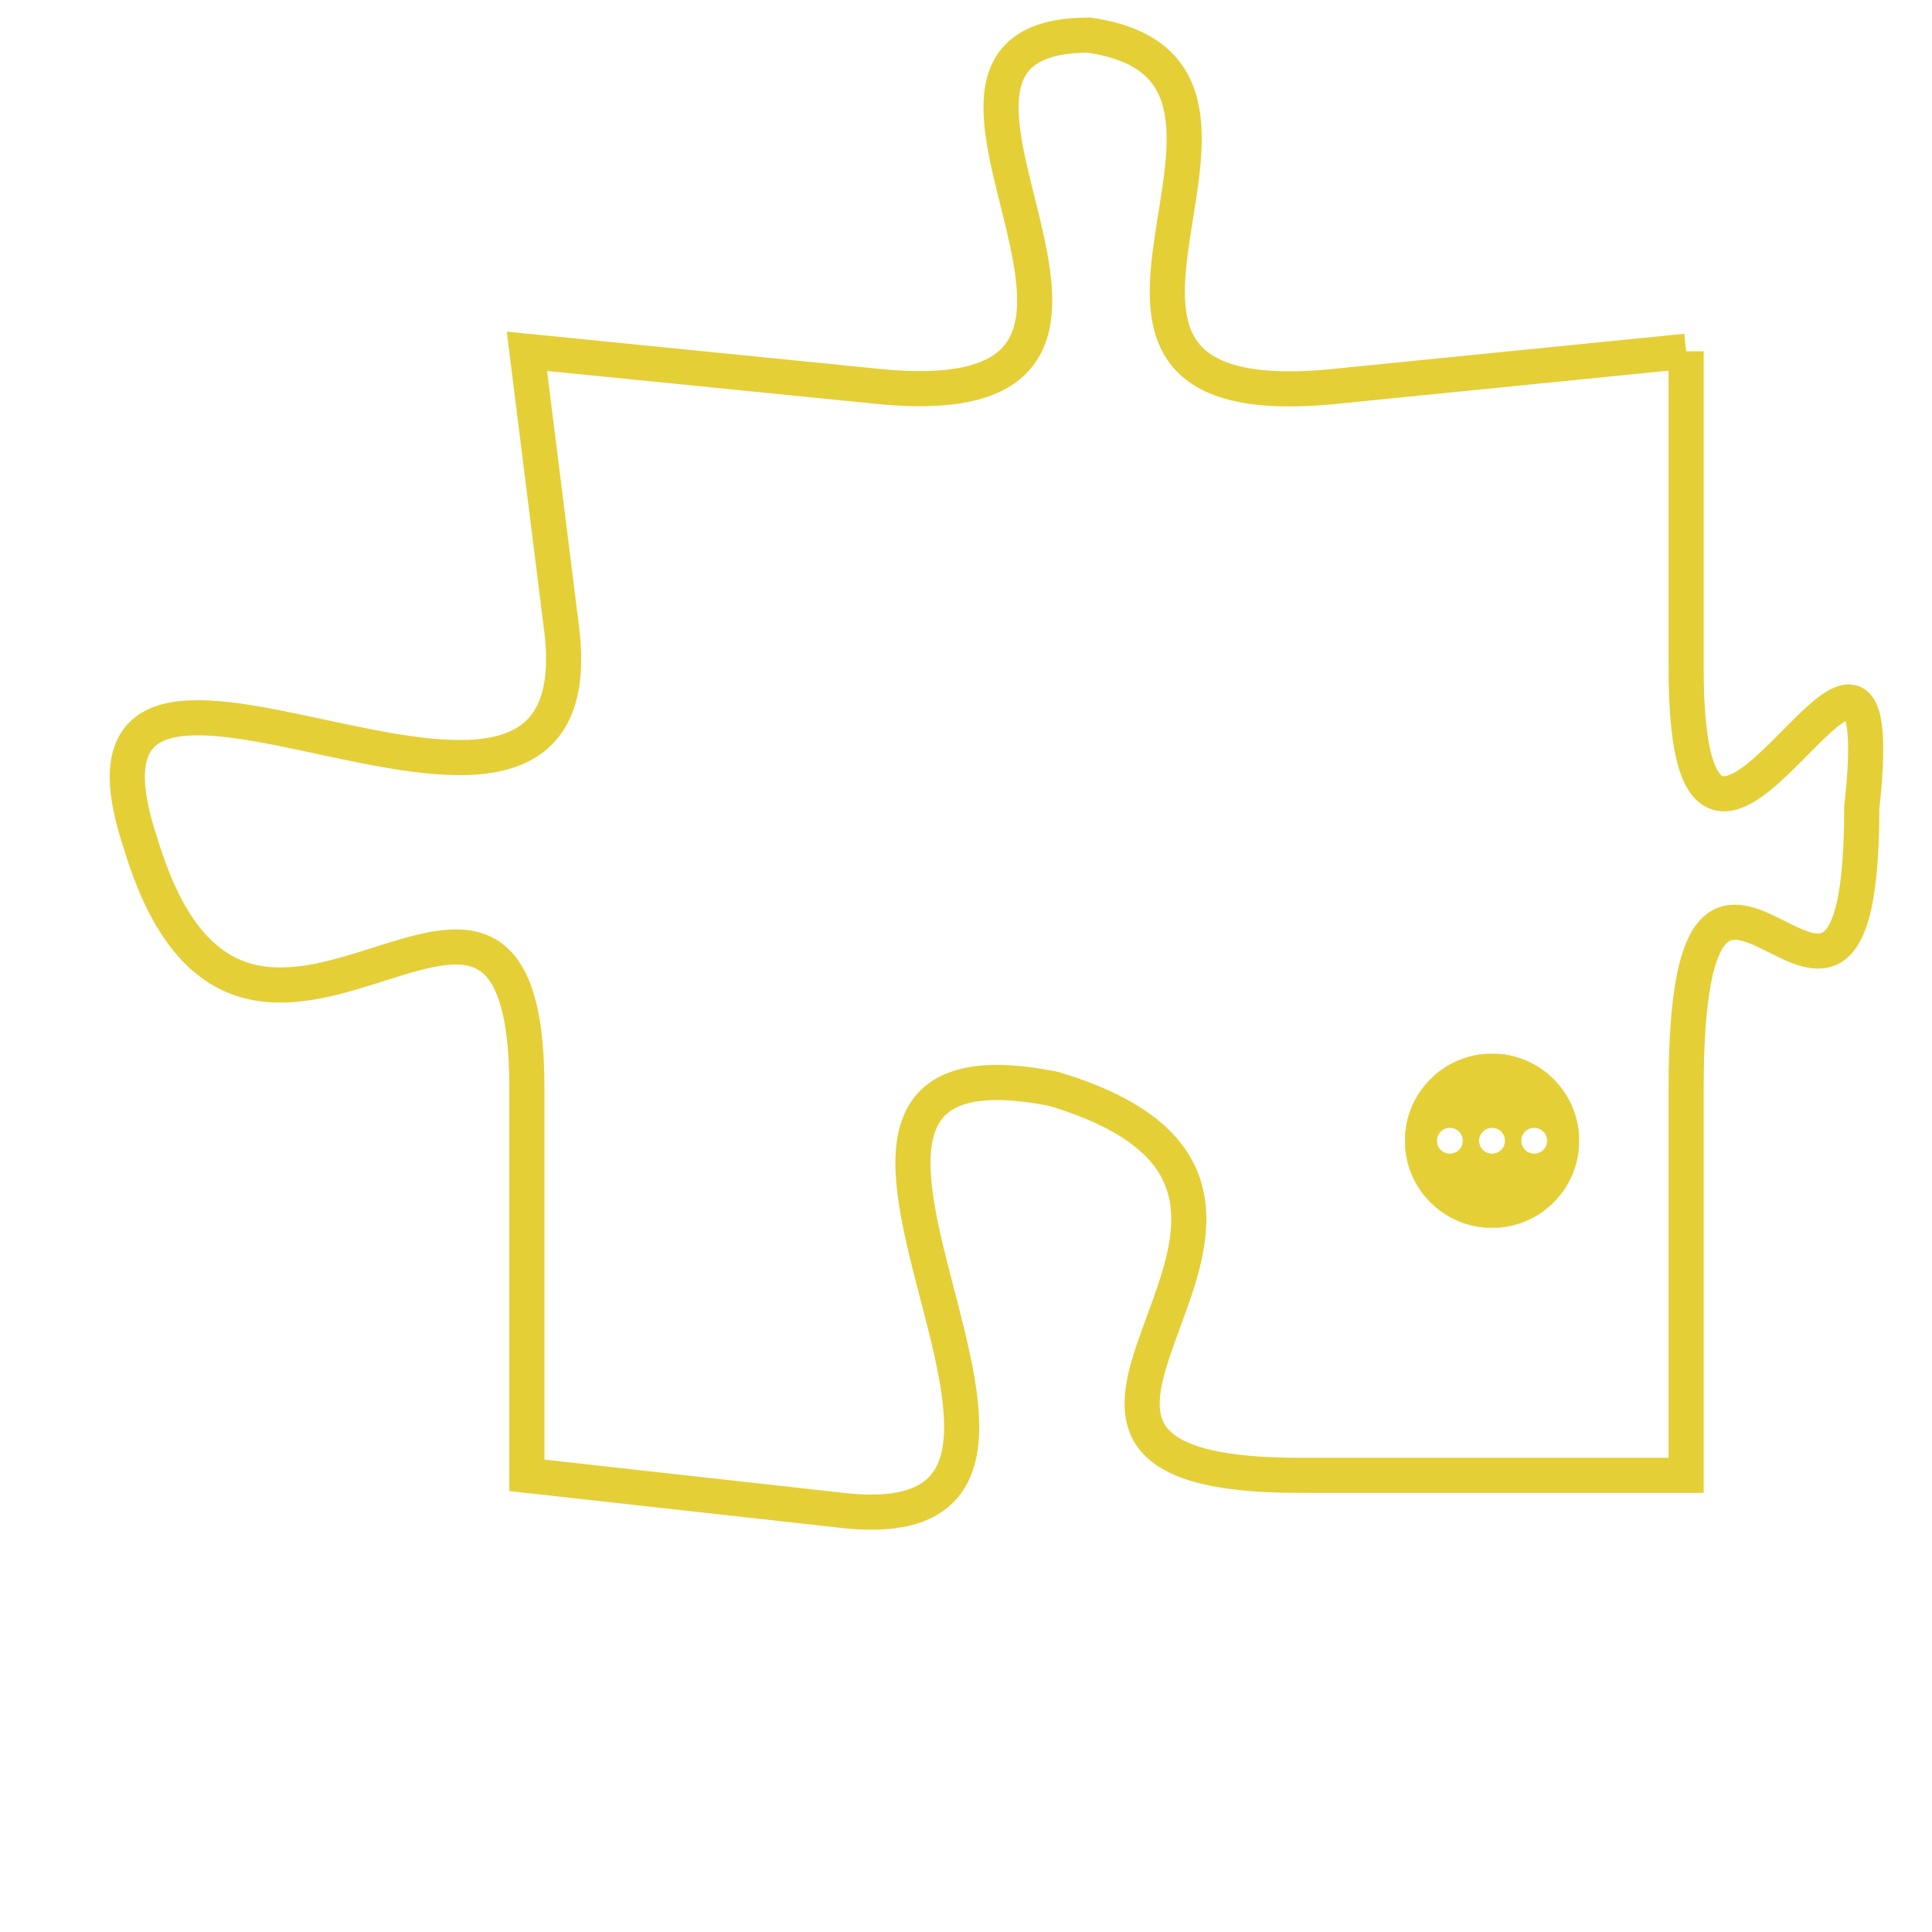 <svg version="1.1" xmlns="http://www.w3.org/2000/svg" xmlns:xlink="http://www.w3.org/1999/xlink" fill="transparent" x="0" y="0" width="350" height="350" preserveAspectRatio="xMinYMin slice"><style type="text/css">.links{fill:transparent;stroke: #E4CF37;}.links:hover{fill:#63D272; opacity:0.4;}</style><defs><g id="allt"><path id="t7889" d="M2970,1920 L2960,1921 C2950,1922 2960,1912 2953,1911 C2946,1911 2957,1922 2947,1921 L2937,1920 2937,1920 L2938,1928 C2939,1937 2923,1925 2926,1934 C2929,1944 2937,1931 2937,1941 L2937,1952 2937,1952 L2946,1953 C2955,1954 2942,1939 2952,1941 C2962,1944 2948,1952 2959,1952 L2970,1952 2970,1952 L2970,1941 C2970,1930 2975,1943 2975,1933 C2976,1924 2970,1939 2970,1929 L2970,1920"/></g><clipPath id="c" clipRule="evenodd" fill="transparent"><use href="#t7889"/></clipPath></defs><svg viewBox="2922 1910 55 45" preserveAspectRatio="xMinYMin meet"><svg width="4380" height="2430"><g><image crossorigin="anonymous" x="0" y="0" href="https://nftpuzzle.license-token.com/assets/completepuzzle.svg" width="100%" height="100%" /><g class="links"><use href="#t7889"/></g></g></svg><svg x="2962" y="1940" height="9%" width="9%" viewBox="0 0 330 330"><g><a xlink:href="https://nftpuzzle.license-token.com/" class="links"><title>See the most innovative NFT based token software licensing project</title><path fill="#E4CF37" id="more" d="M165,0C74.019,0,0,74.019,0,165s74.019,165,165,165s165-74.019,165-165S255.981,0,165,0z M85,190 c-13.785,0-25-11.215-25-25s11.215-25,25-25s25,11.215,25,25S98.785,190,85,190z M165,190c-13.785,0-25-11.215-25-25 s11.215-25,25-25s25,11.215,25,25S178.785,190,165,190z M245,190c-13.785,0-25-11.215-25-25s11.215-25,25-25 c13.785,0,25,11.215,25,25S258.785,190,245,190z"></path></a></g></svg></svg></svg>